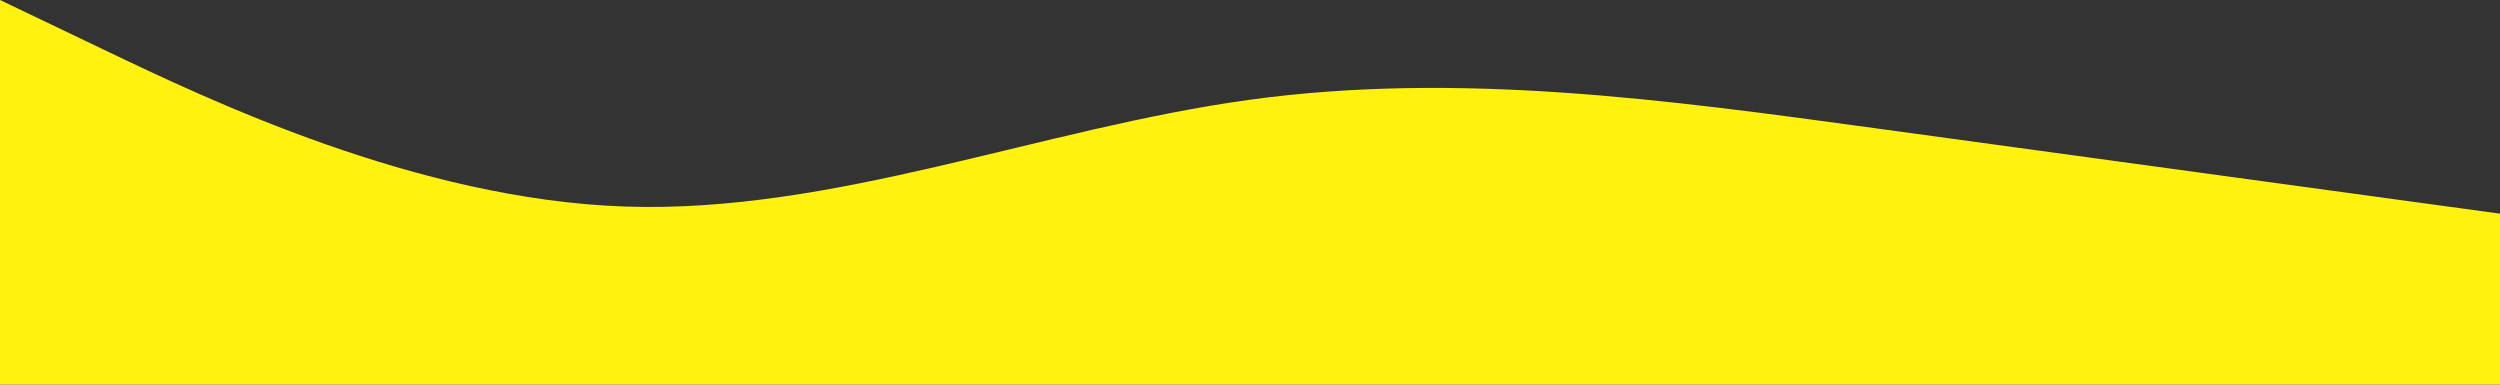 <svg width="390" height="60" viewBox="0 0 390 60" fill="none" xmlns="http://www.w3.org/2000/svg">
<rect x="0" y="0" width="390" height="60" fill="#333333" stroke="none"/>
<path fill-rule="evenodd" clip-rule="evenodd" d="M0 0L16.25 7.778C32.5 15.556 65 31.111 97.5 32.222C130 33.333 162.5 20 195 15.556C227.5 11.111 260 15.556 292.5 20C325 24.444 357.5 28.889 373.75 31.111L390 33.333V60H373.75C357.5 60 325 60 292.5 60C260 60 227.5 60 195 60C162.5 60 130 60 97.5 60C65 60 32.5 60 16.25 60H0V0Z" fill="#FFF20E"/>
</svg>
